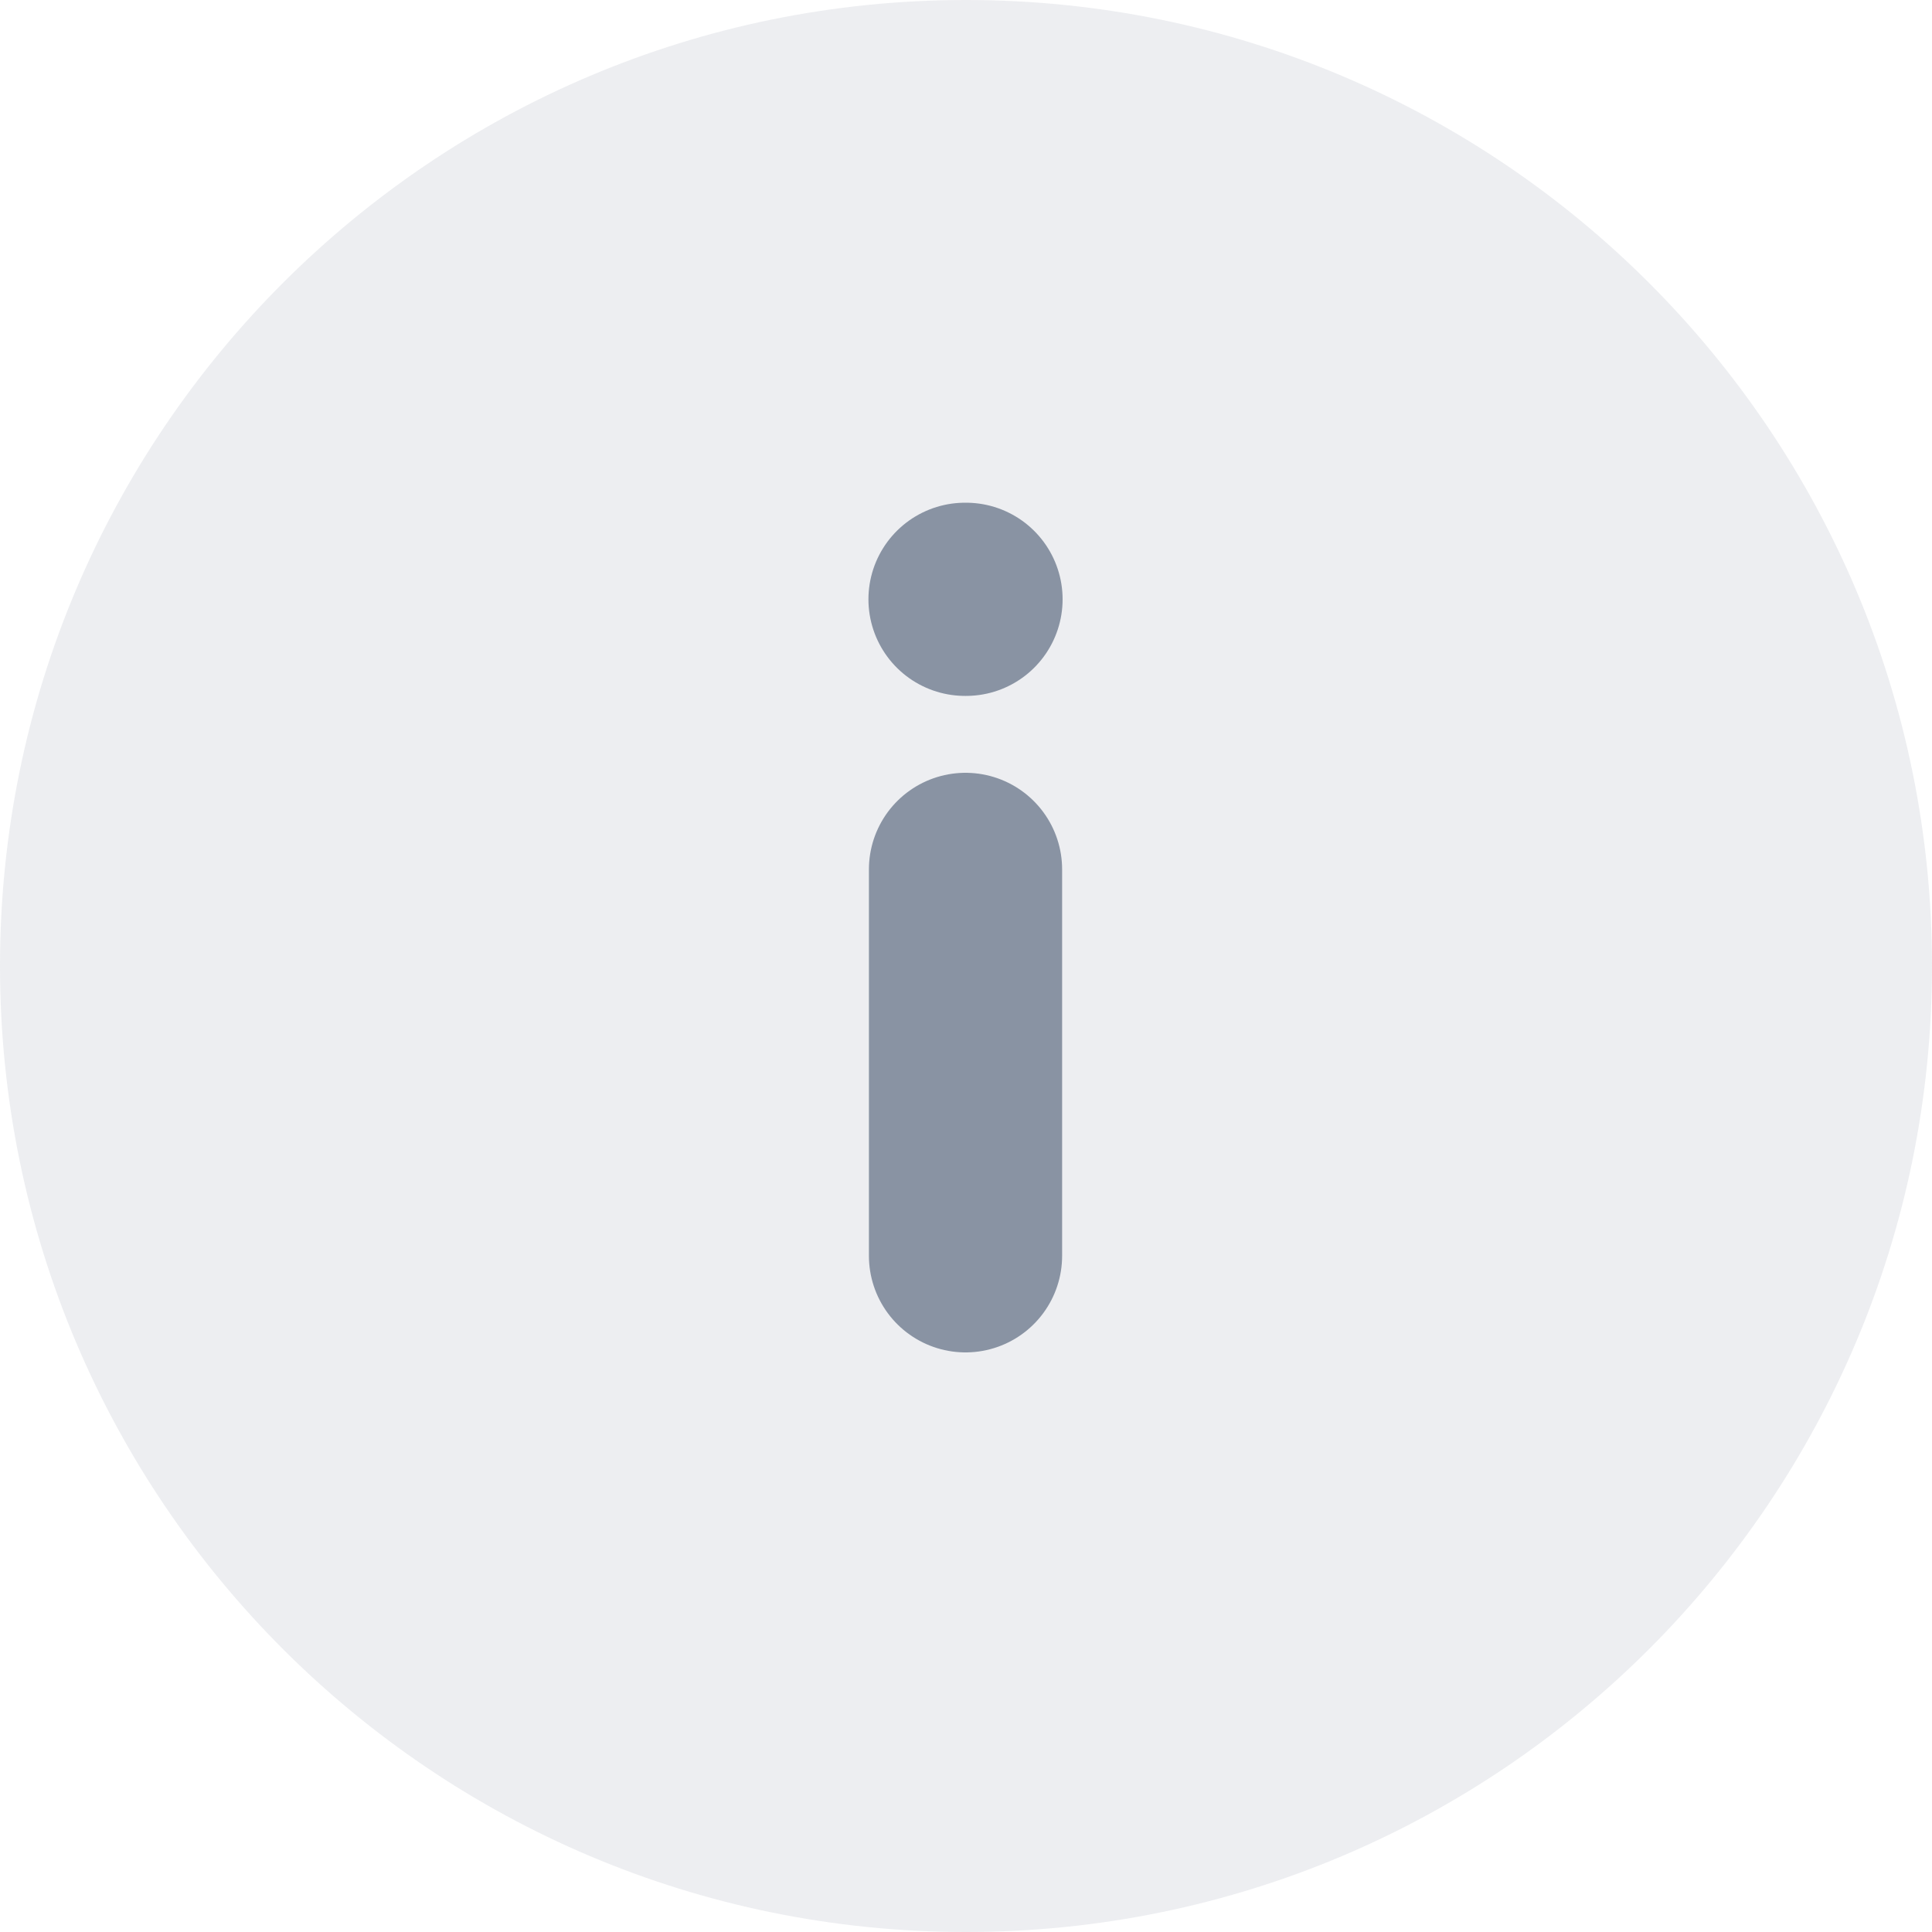 <svg width="20" height="20" viewBox="0 0 20 20" fill="none" xmlns="http://www.w3.org/2000/svg">
<path d="M0 10C0 4.477 4.477 0 10 0C15.523 0 20 4.477 20 10C20 15.523 15.523 20 10 20C4.477 20 0 15.523 0 10Z" fill="#8993A3" fill-opacity="0.16"/>
<path d="M9.995 13V9" stroke="#8993A3" stroke-width="2" stroke-linecap="round" stroke-linejoin="round"/>
<path d="M9.99 6.204H10" stroke="#8993A3" stroke-width="2" stroke-linecap="round" stroke-linejoin="round"/>
</svg>
